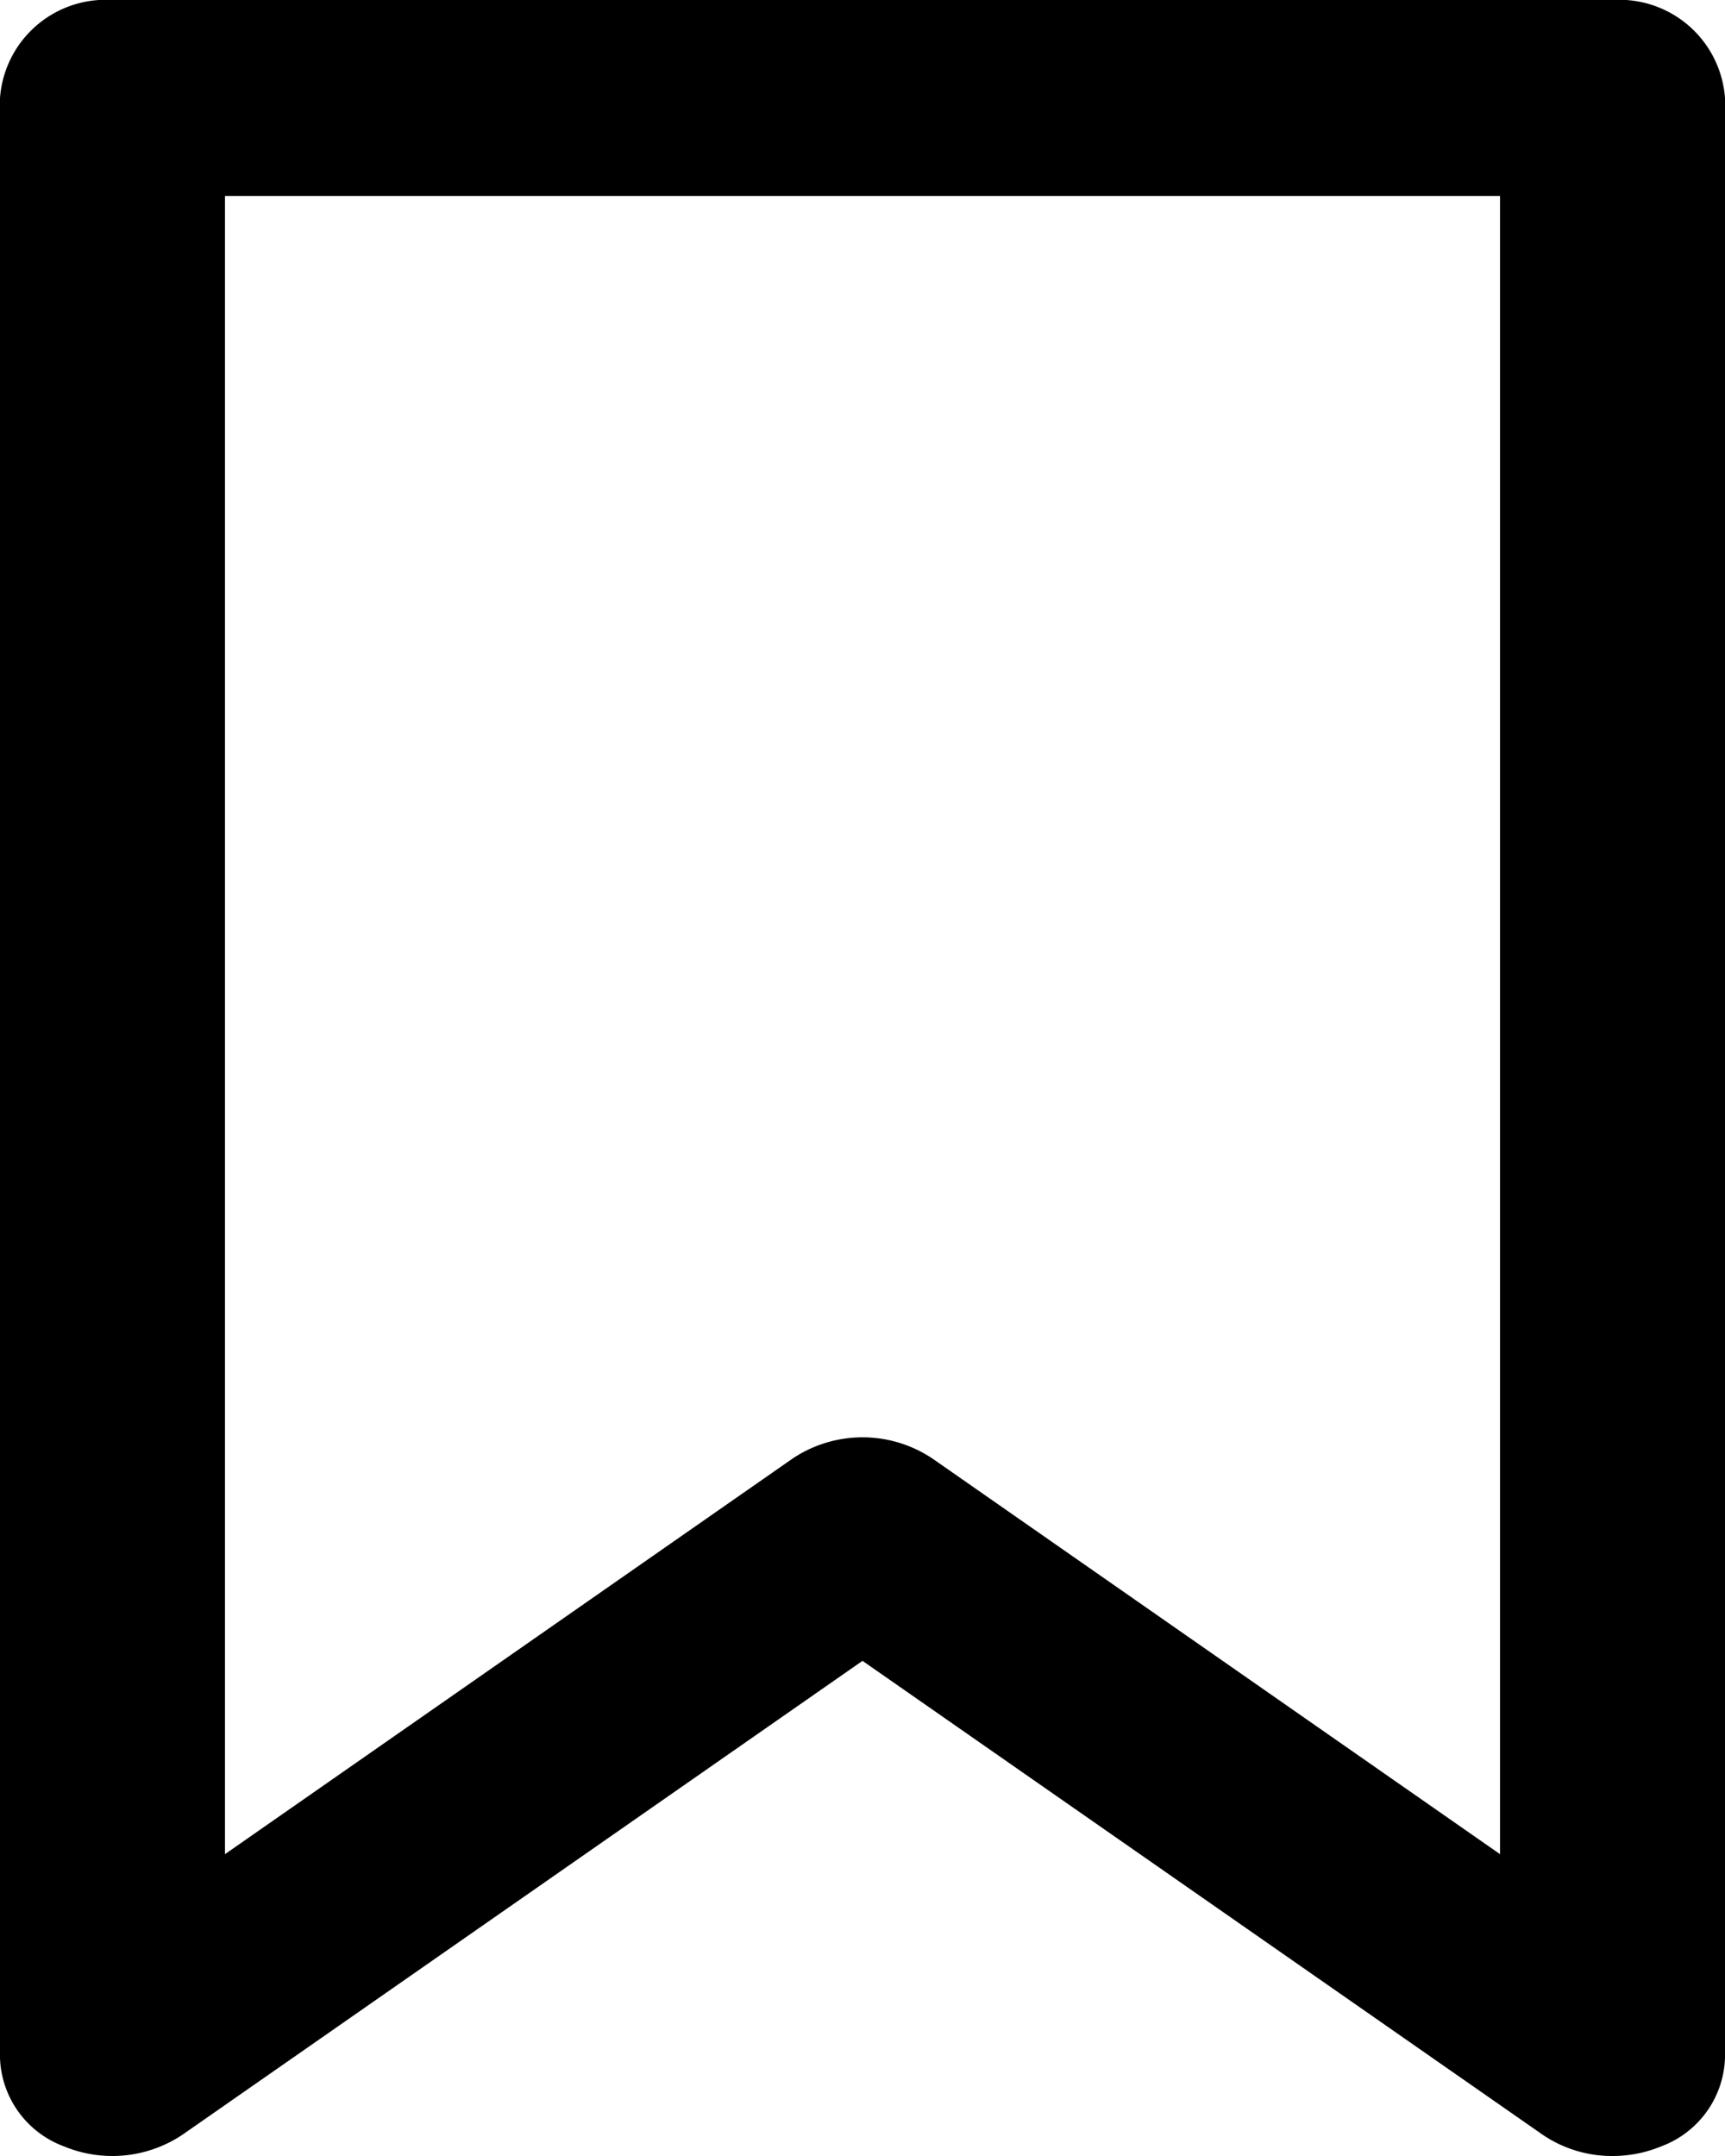<svg xmlns="http://www.w3.org/2000/svg" width="40" height="50" viewBox="0 0 40 50">
  <path id="bookmark" d="M87.391,0H52.609A2.458,2.458,0,0,0,50,2.273V47.727a2.27,2.27,0,0,0,1.479,2.048,2.926,2.926,0,0,0,2.76-.274L70,38.517,85.762,49.5a2.858,2.858,0,0,0,1.63.5,2.93,2.93,0,0,0,1.13-.224A2.269,2.269,0,0,0,90,47.727V2.273A2.458,2.458,0,0,0,87.391,0ZM84.783,43,71.63,33.831a2.915,2.915,0,0,0-3.259,0L55.217,43V4.545H84.783Z" transform="translate(-50)"/>
</svg>

